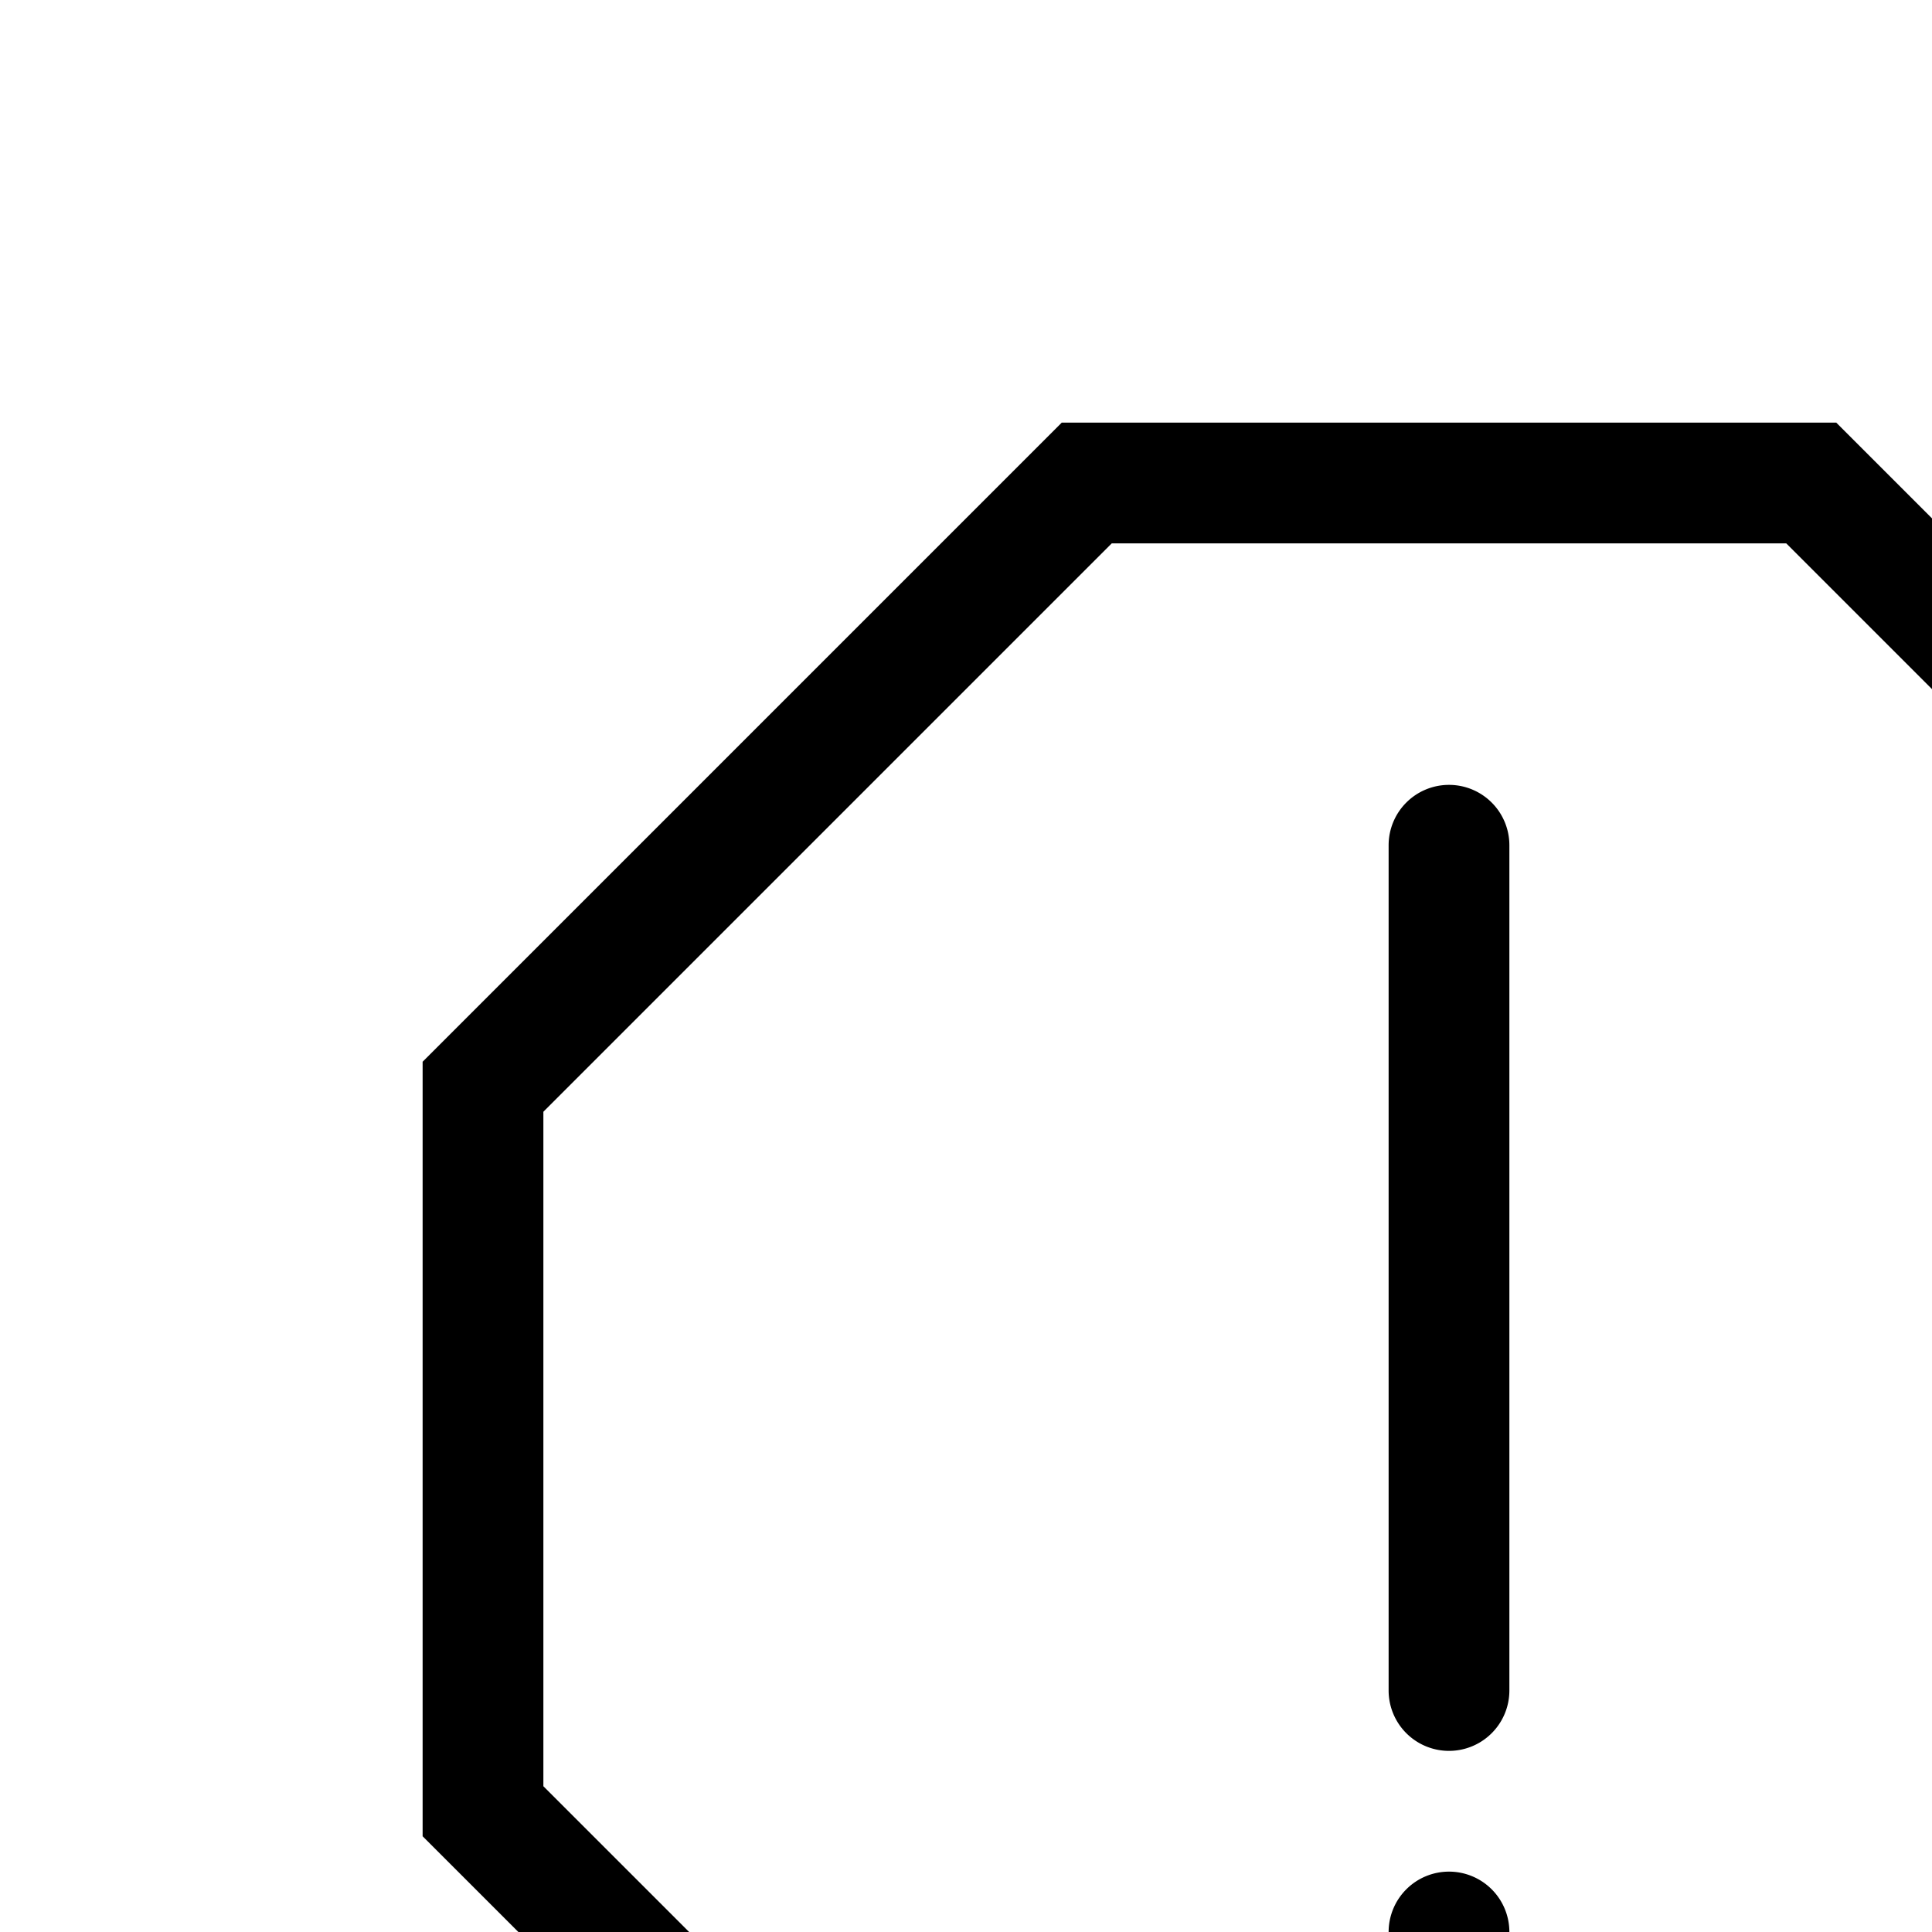 <svg aria-hidden="true" data-automation-testing="extIconify24:report" font-size="24px" height="1em" role="img" viewbox="0 0 24 24" width="1em" xmlns="http://www.w3.org/2000/svg" xmlns:xlink="http://www.w3.org/1999/xlink"><g fill="none"><path clip-rule="evenodd" d="M12 6.5a.5.5 0 01.5.5v7a.5.5 0 01-1 0V7a.5.5 0 01.5-.5Zm0 9a.5.5 0 01.5.5v1a.5.5 0 01-1 0v-1a.5.5 0 01.5-.5Z" fill="currentColor" fill-rule="evenodd"></path><path d="M9 4 4 9v6l5 5h6l5-5V9l-5-5H9Z" stroke="currentColor"></path></g></svg>